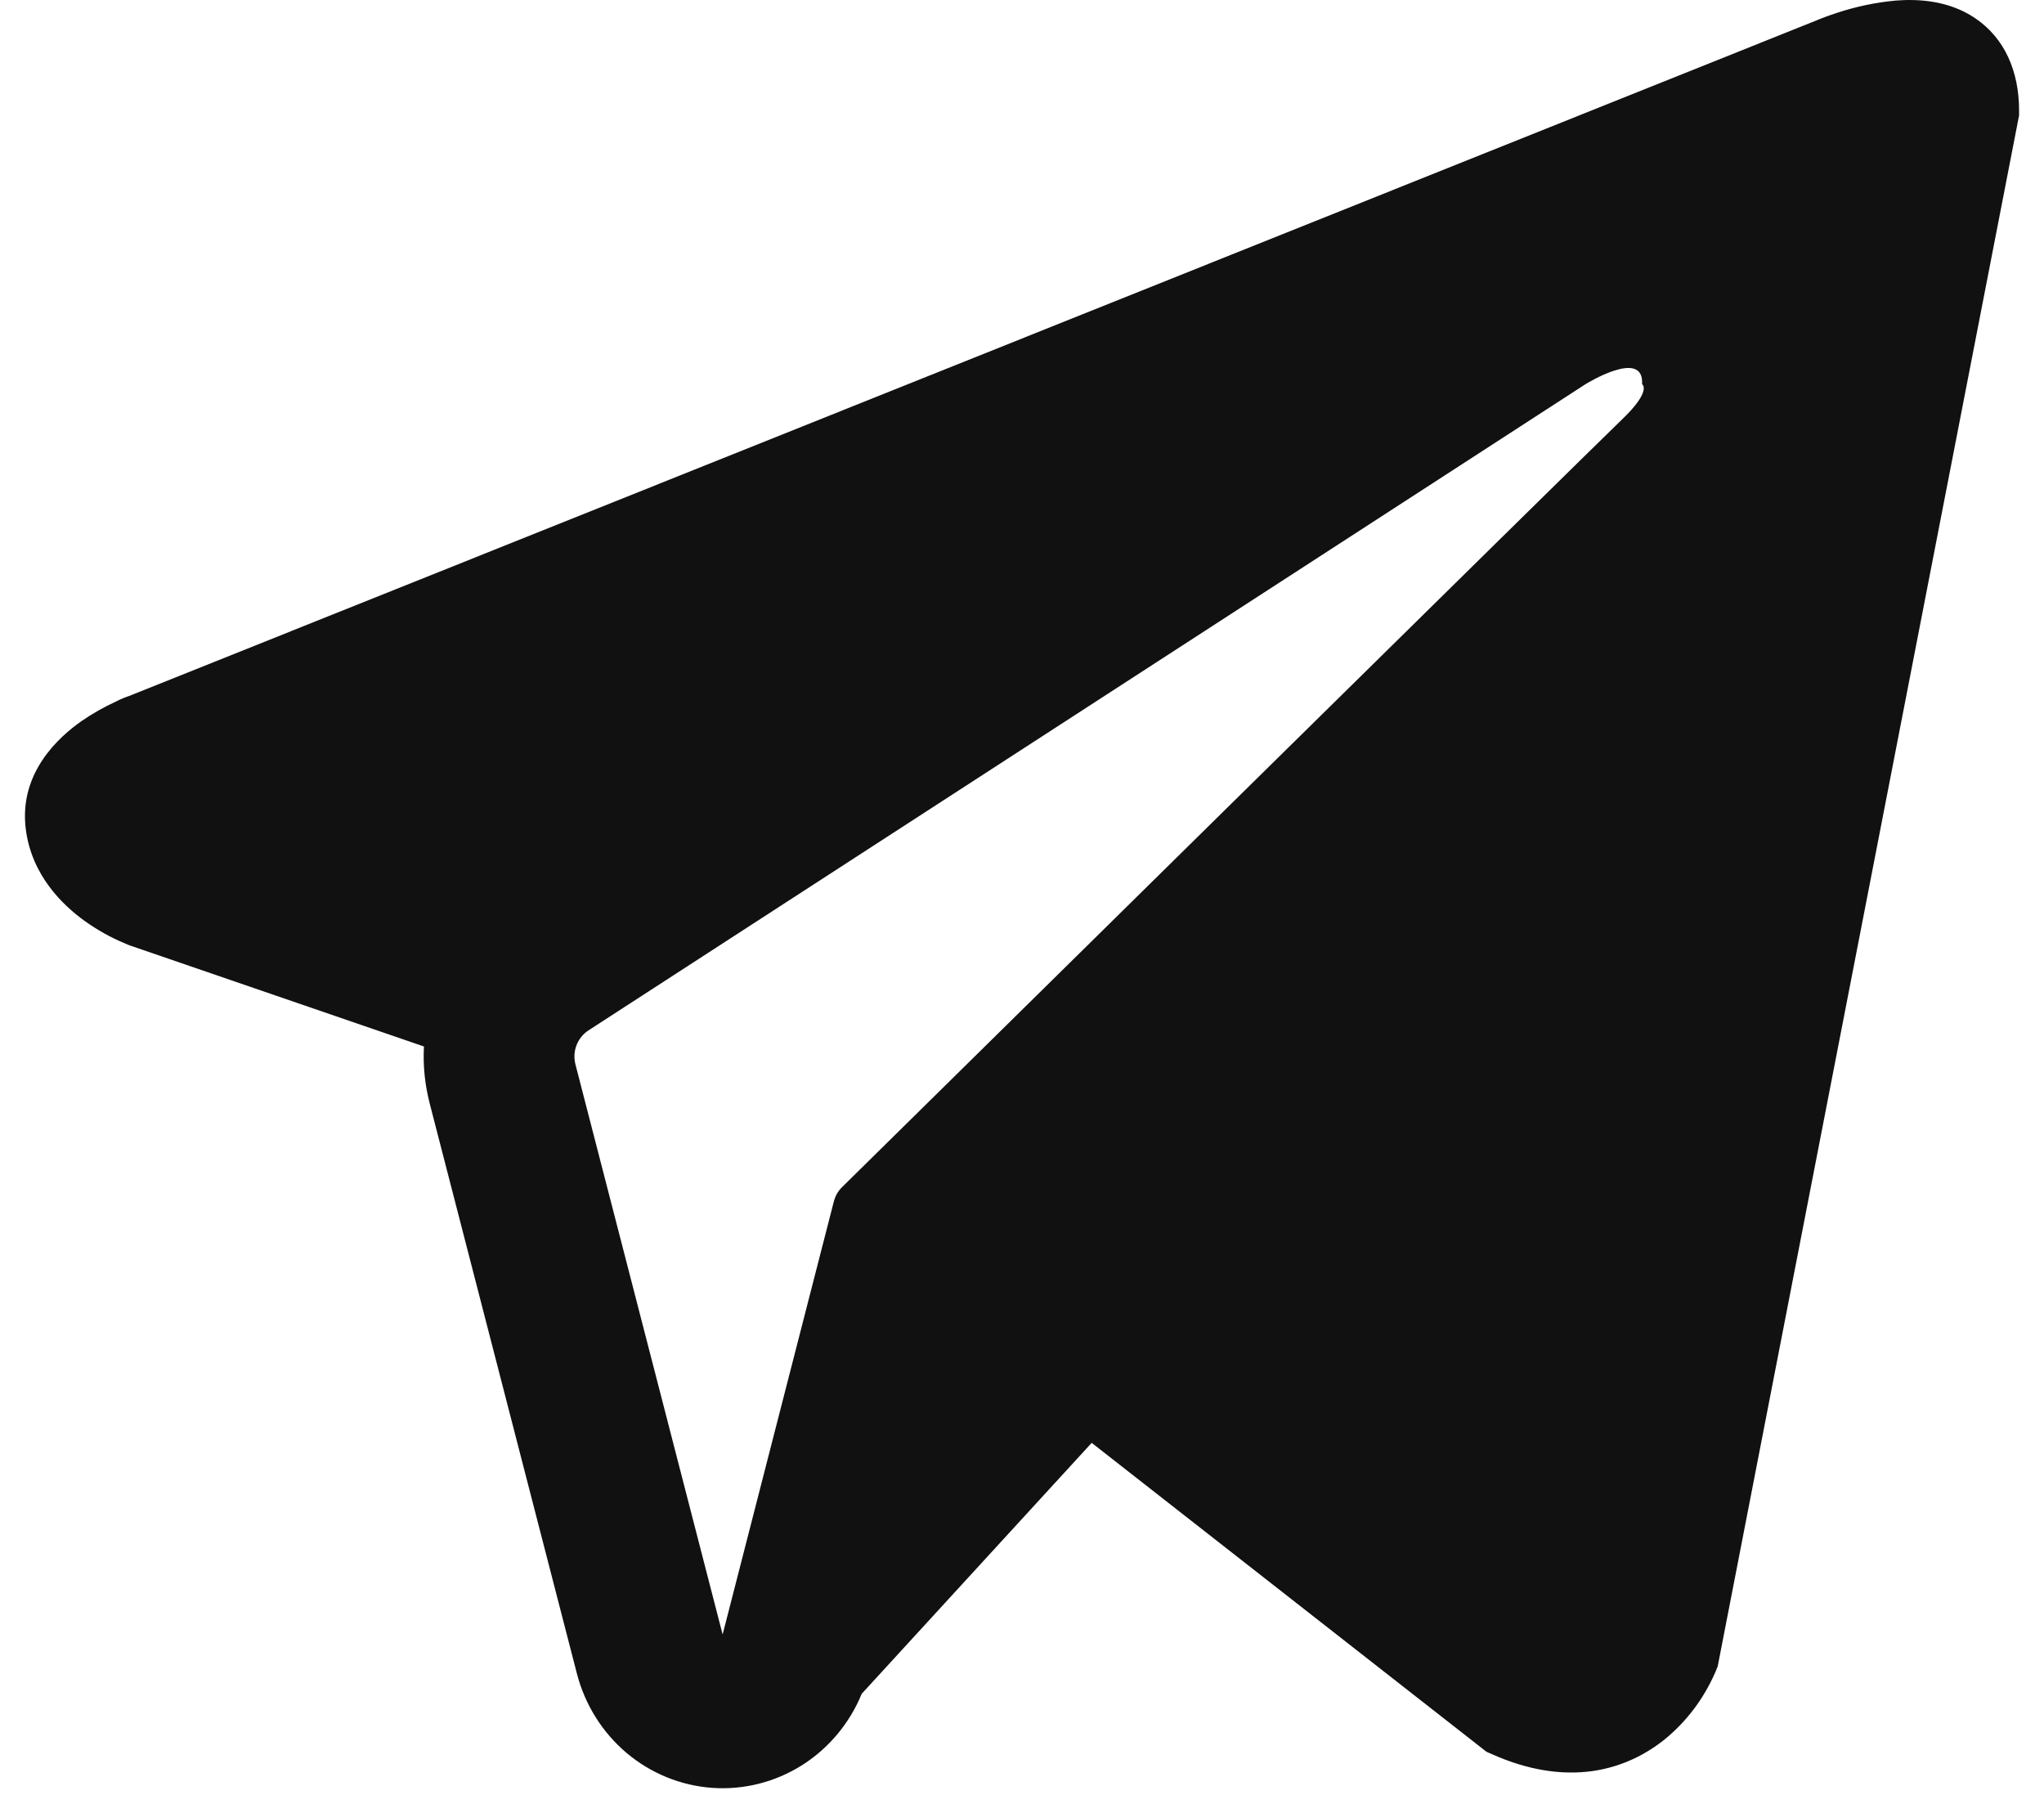 <svg width="41" height="36" viewBox="0 0 41 36" fill="none" xmlns="http://www.w3.org/2000/svg">
<path fill-rule="evenodd" clip-rule="evenodd" d="M34.418 33.511V33.507L34.455 33.418L40.5 2.315V2.216C40.5 1.44 40.218 0.764 39.609 0.358C39.075 0.002 38.46 -0.022 38.029 0.011C37.627 0.048 37.231 0.131 36.847 0.258C36.684 0.311 36.522 0.371 36.364 0.439L36.337 0.449L2.632 13.941L2.622 13.946C2.519 13.979 2.418 14.021 2.322 14.071C2.082 14.181 1.852 14.312 1.634 14.462C1.201 14.766 0.377 15.482 0.516 16.618C0.631 17.56 1.266 18.157 1.695 18.467C1.948 18.649 2.22 18.801 2.507 18.92L2.572 18.948L2.592 18.955L2.606 18.961L8.504 20.987C8.483 21.366 8.521 21.746 8.619 22.129L11.572 33.564C11.734 34.188 12.082 34.744 12.569 35.155C13.056 35.565 13.657 35.81 14.287 35.855C14.918 35.899 15.546 35.741 16.084 35.403C16.621 35.064 17.042 34.562 17.285 33.968L21.898 28.936L29.818 35.132L29.931 35.181C30.651 35.502 31.322 35.603 31.937 35.519C32.551 35.432 33.039 35.169 33.406 34.871C33.831 34.52 34.169 34.072 34.394 33.564L34.41 33.529L34.416 33.517L34.418 33.511ZM11.542 21.343C11.51 21.216 11.517 21.082 11.565 20.96C11.612 20.838 11.696 20.734 11.804 20.664L31.804 7.704C31.804 7.704 32.981 6.974 32.938 7.704C32.938 7.704 33.148 7.832 32.517 8.43C31.921 9 18.263 22.456 16.88 23.818C16.805 23.895 16.752 23.992 16.725 24.098L14.495 32.779L11.542 21.343Z" fill="#111111"/>
</svg>
